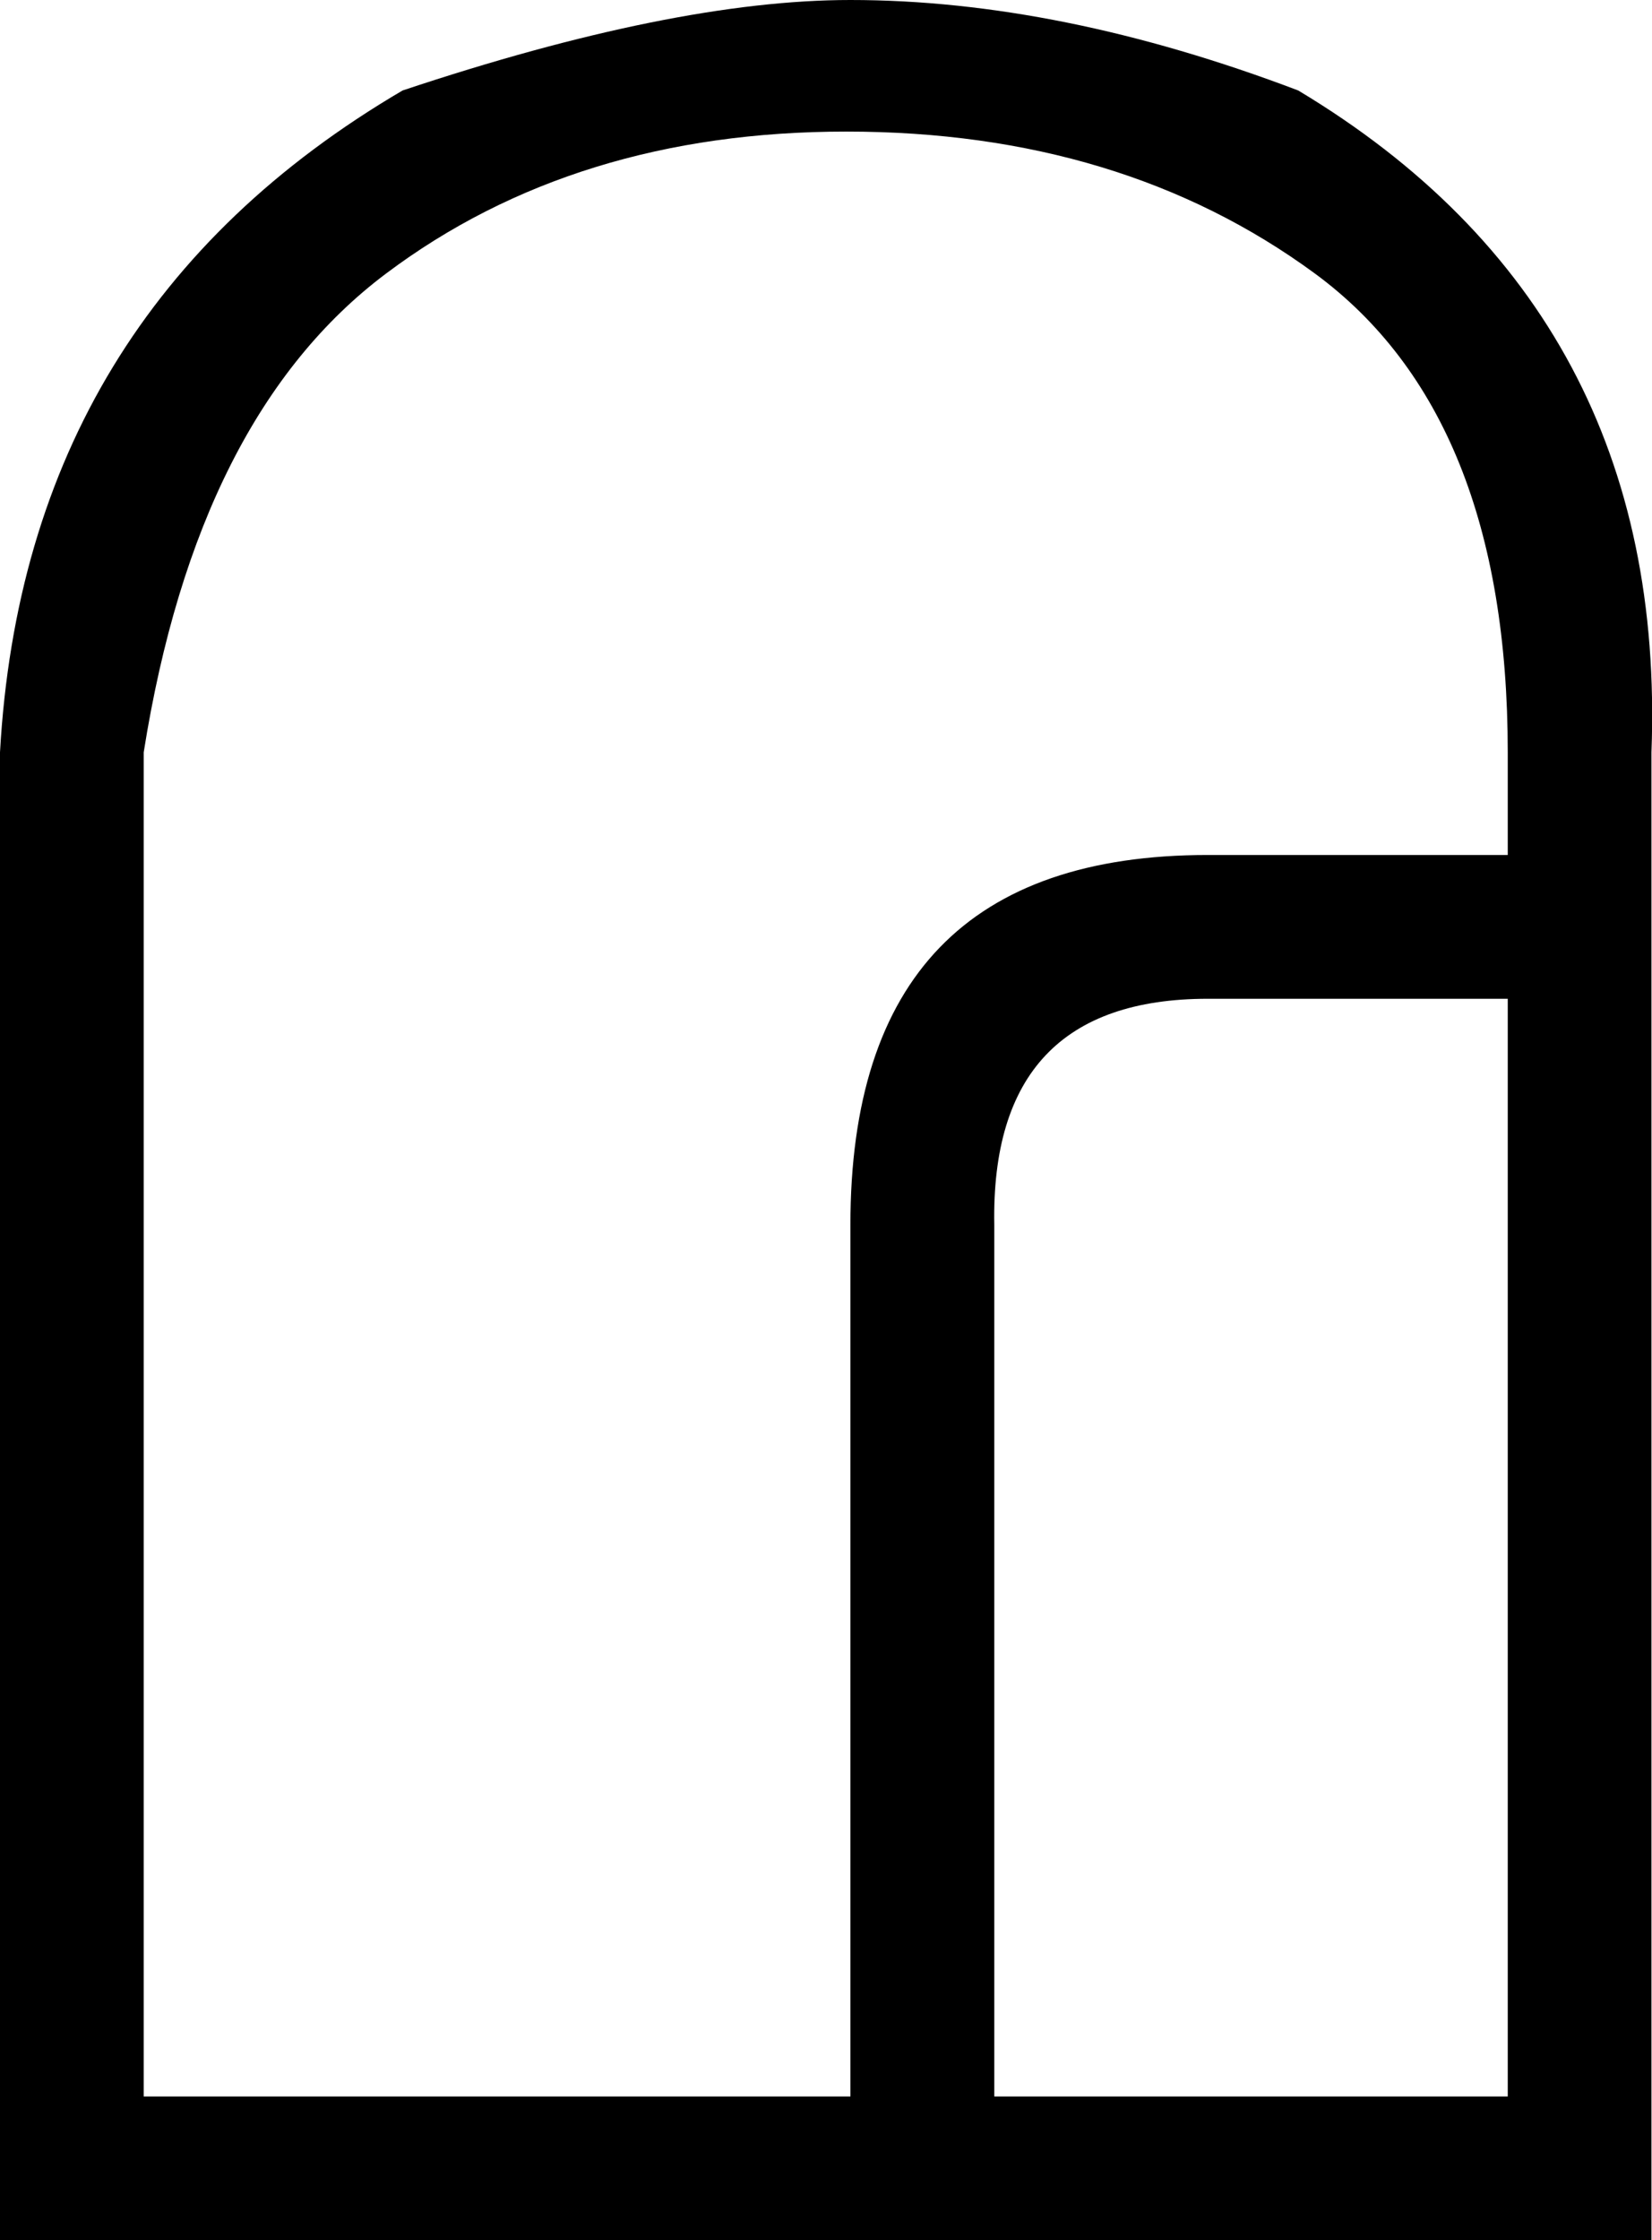 <?xml version="1.0" encoding ="US-ASCII" standalone="yes"?>
<svg width="9.208" height="12.48">
<path style="fill:#000000; stroke:none" d=" M 9.205 4.191  L 9.205 12.48  L 0 12.48  L 0 4.191  Q 0.137 1.74 2.244 0.504  Q 3.755 0 4.74 0  Q 5.908 0 7.236 0.504  Q 9.297 1.74 9.205 4.191  Z  M 8.404 5.564  L 6.732 5.564  Q 5.519 5.564 5.542 6.824  L 5.542 11.679  L 8.404 11.679  L 8.404 5.564  Z  M 8.404 4.763  L 8.404 4.191  Q 8.404 2.313 7.328 1.523  Q 6.251 0.733 4.717 0.733  Q 3.206 0.733 2.153 1.523  Q 1.099 2.313 0.801 4.191  L 0.801 11.679  L 4.74 11.679  L 4.74 6.824  Q 4.74 4.763 6.732 4.763  L 8.404 4.763  Z "/></svg>
